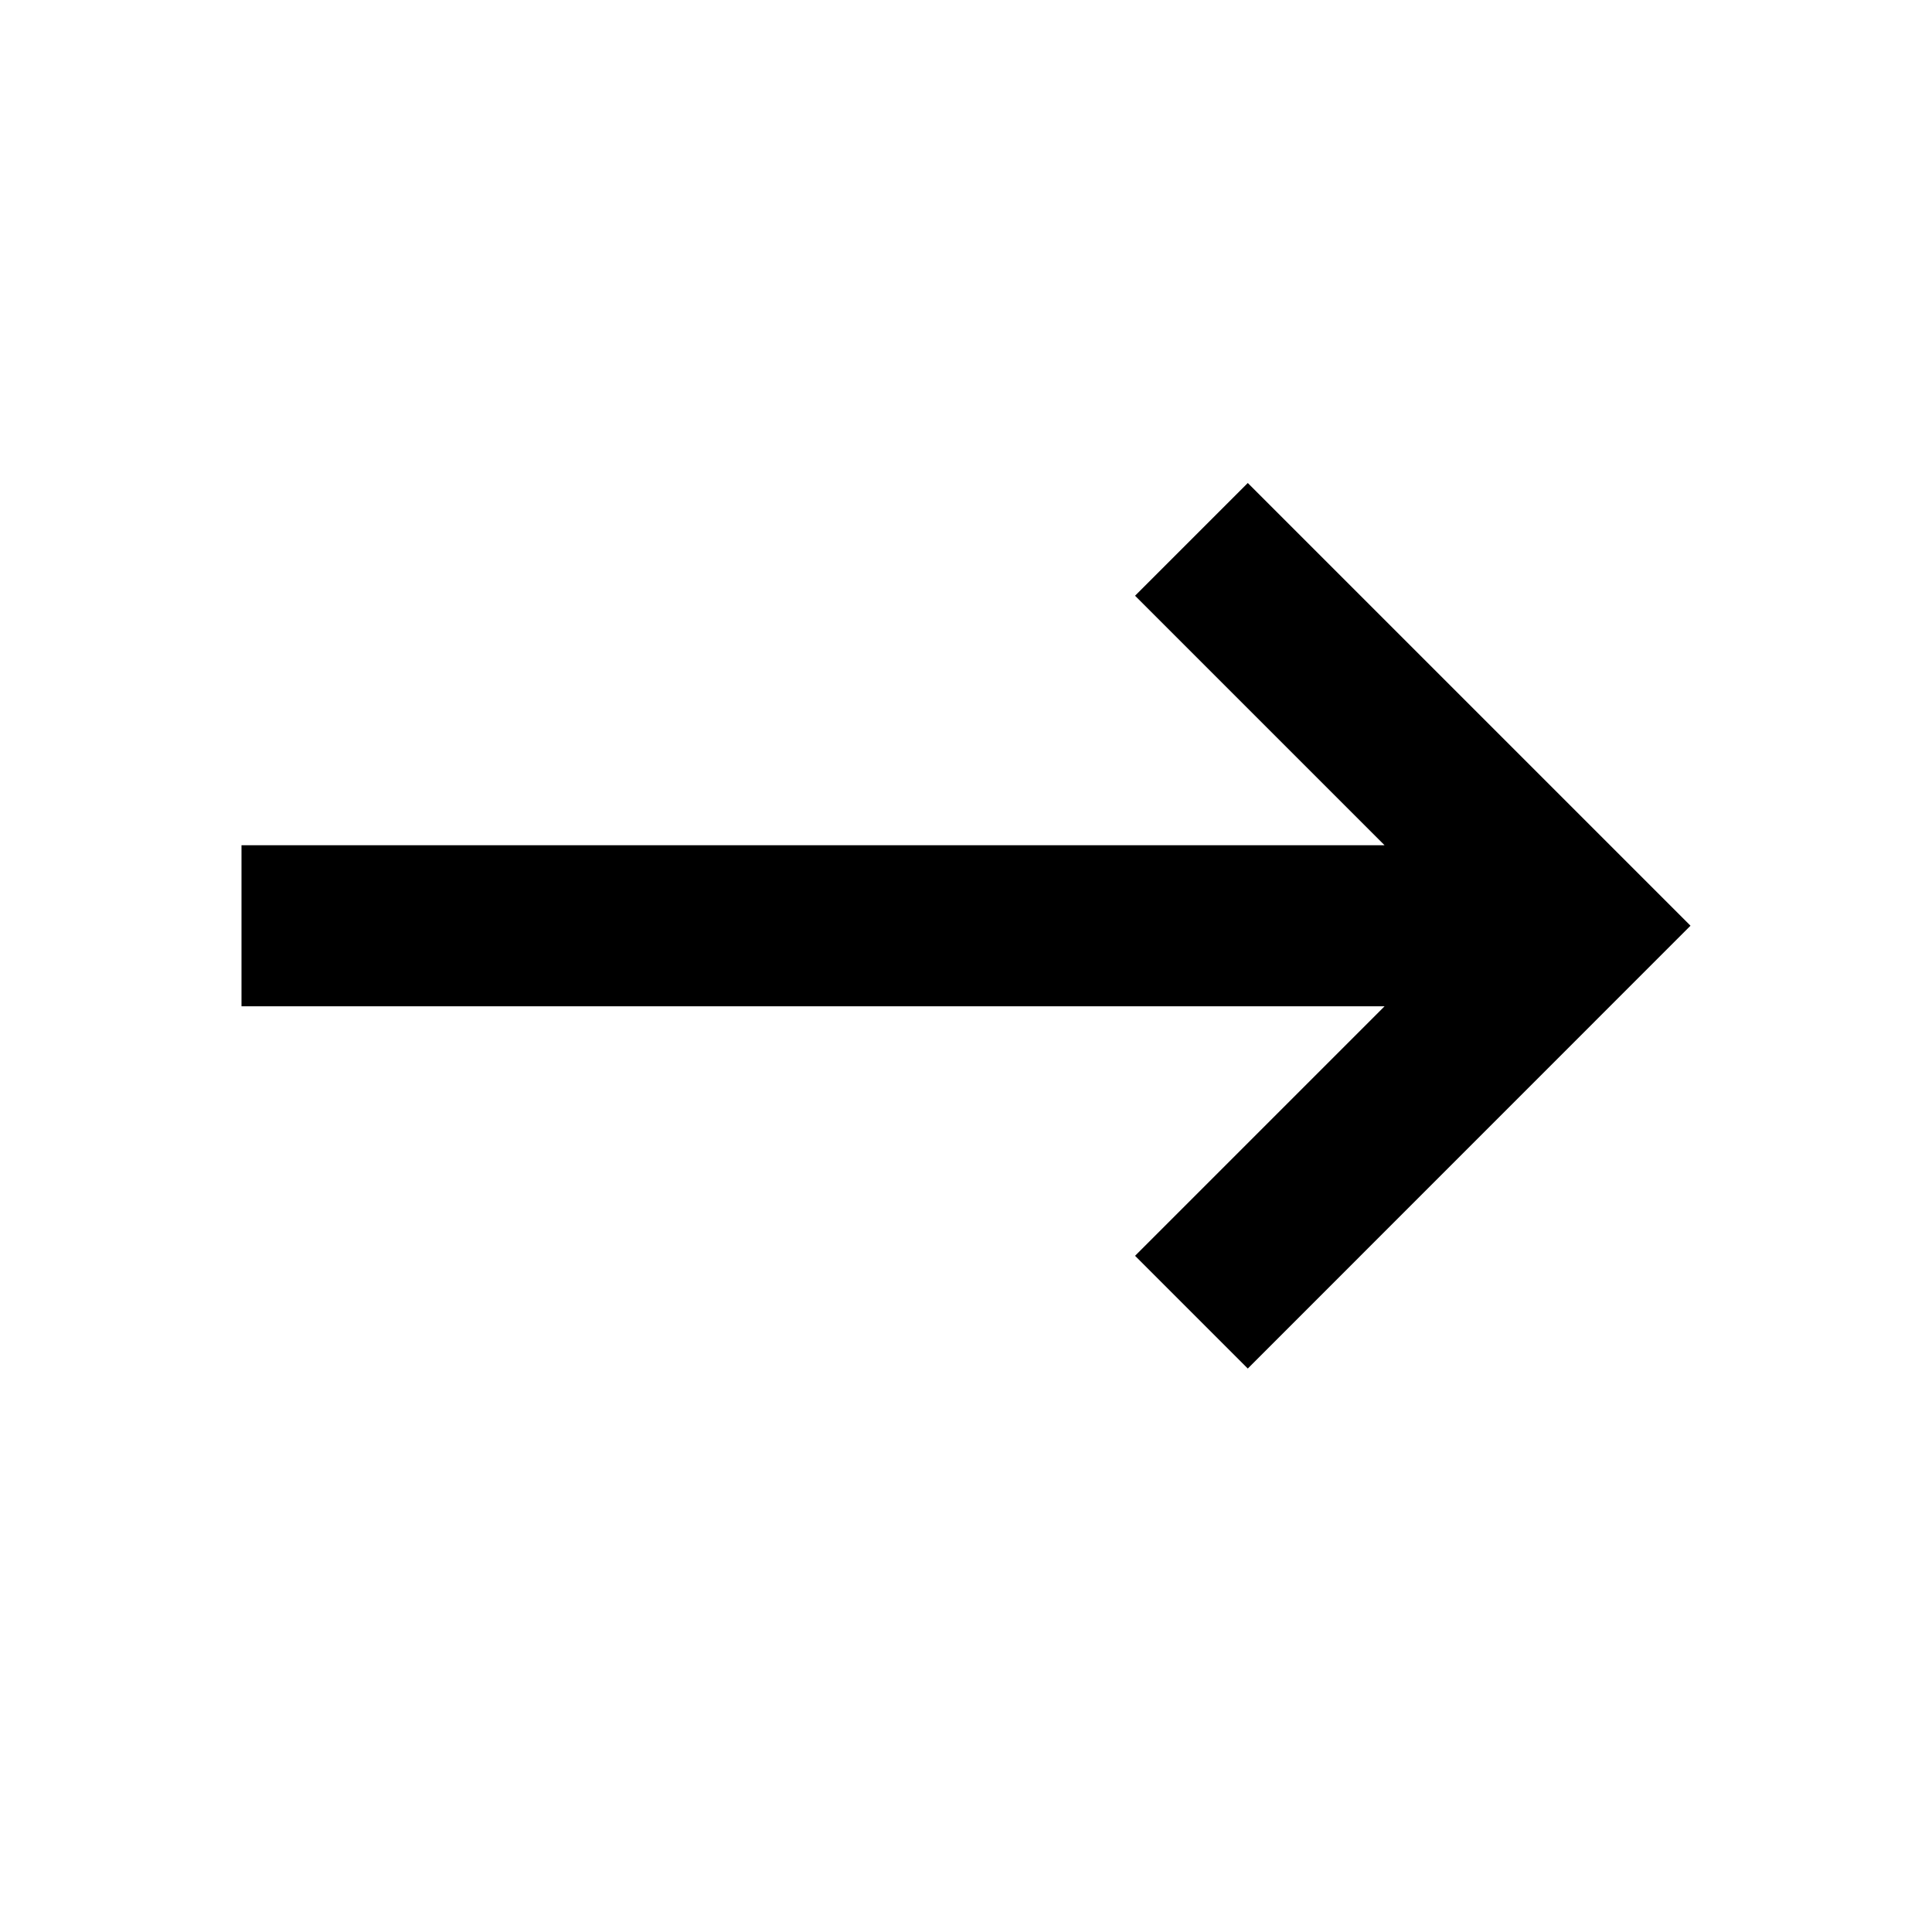 <svg width="20" height="20" viewBox="0 0 20 20" xmlns="http://www.w3.org/2000/svg">
<path d="M14.333 8.75H2.5V10.417H14.333L11.75 13L12.917 14.167L17.5 9.583L12.917 5L11.75 6.167L14.333 8.75Z" fill="currentColor"/>
</svg>
